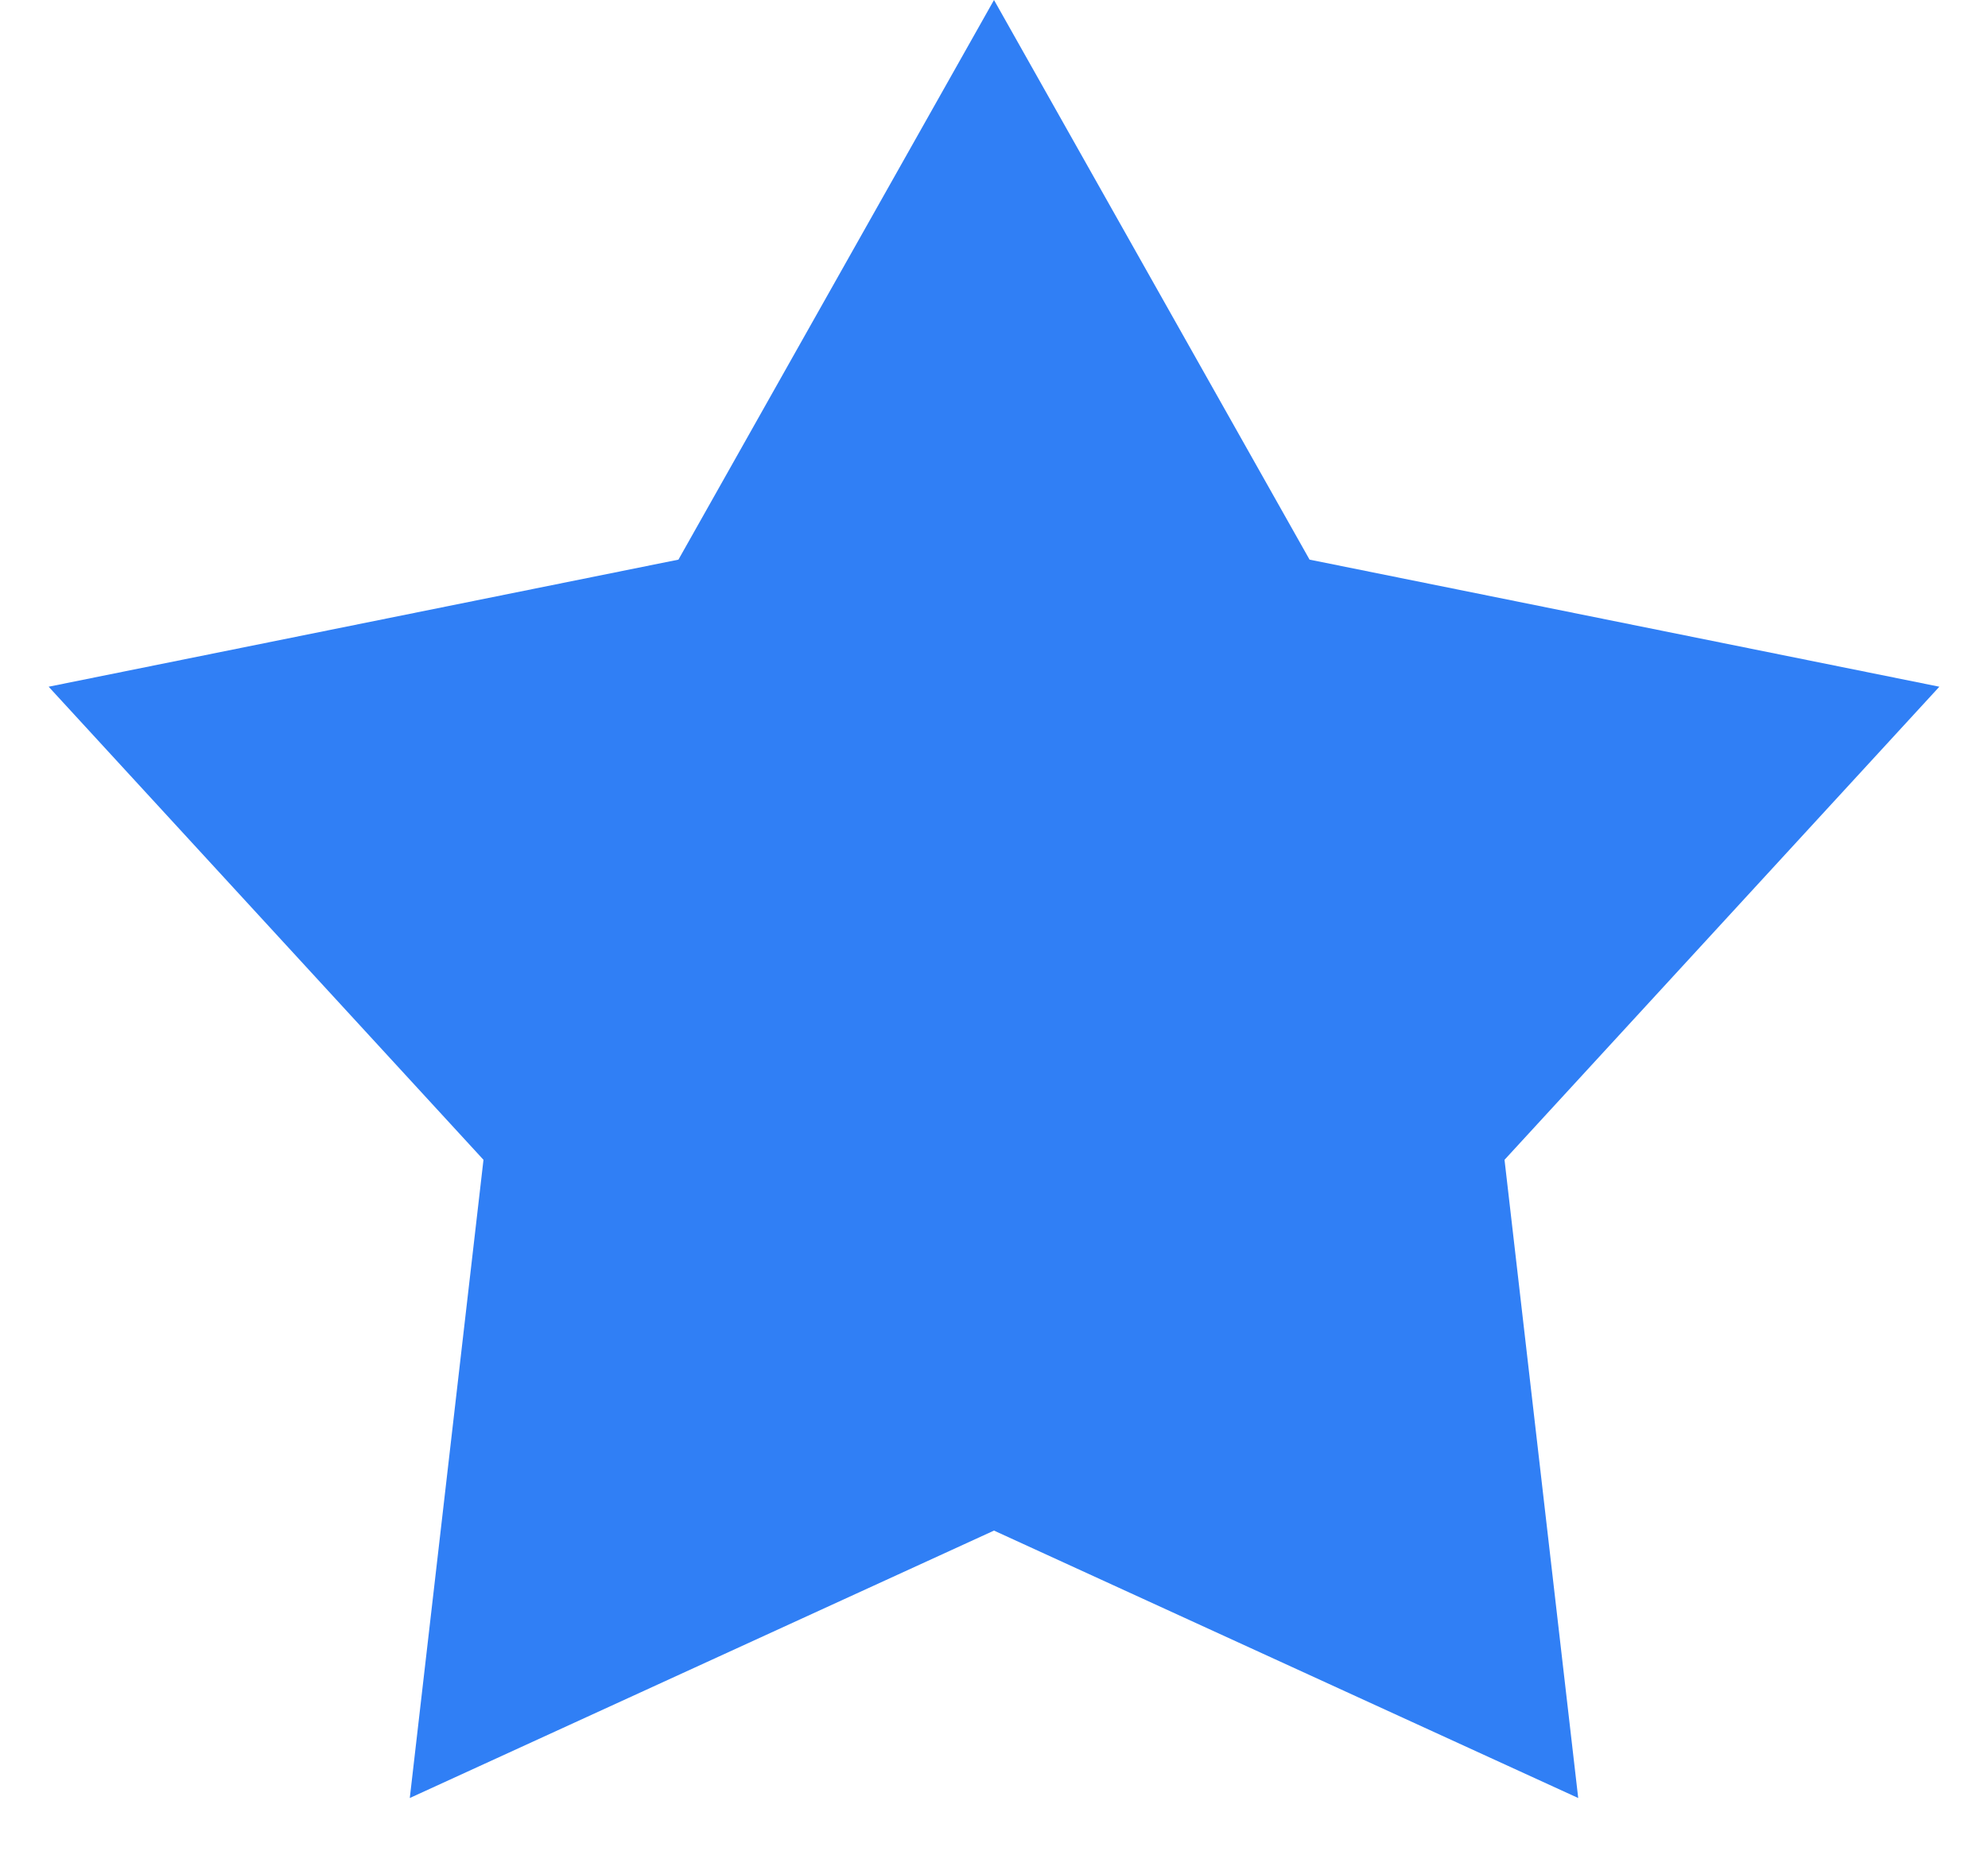 <svg width="15" height="14" viewBox="0 0 15 14" fill="none" xmlns="http://www.w3.org/2000/svg">
<path d="M7.5 0L9.881 4.223L14.633 5.182L11.352 8.752L11.908 13.568L7.5 11.55L3.092 13.568L3.648 8.752L0.367 5.182L5.119 4.223L7.5 0Z" fill="#307FF5"/>
</svg>
